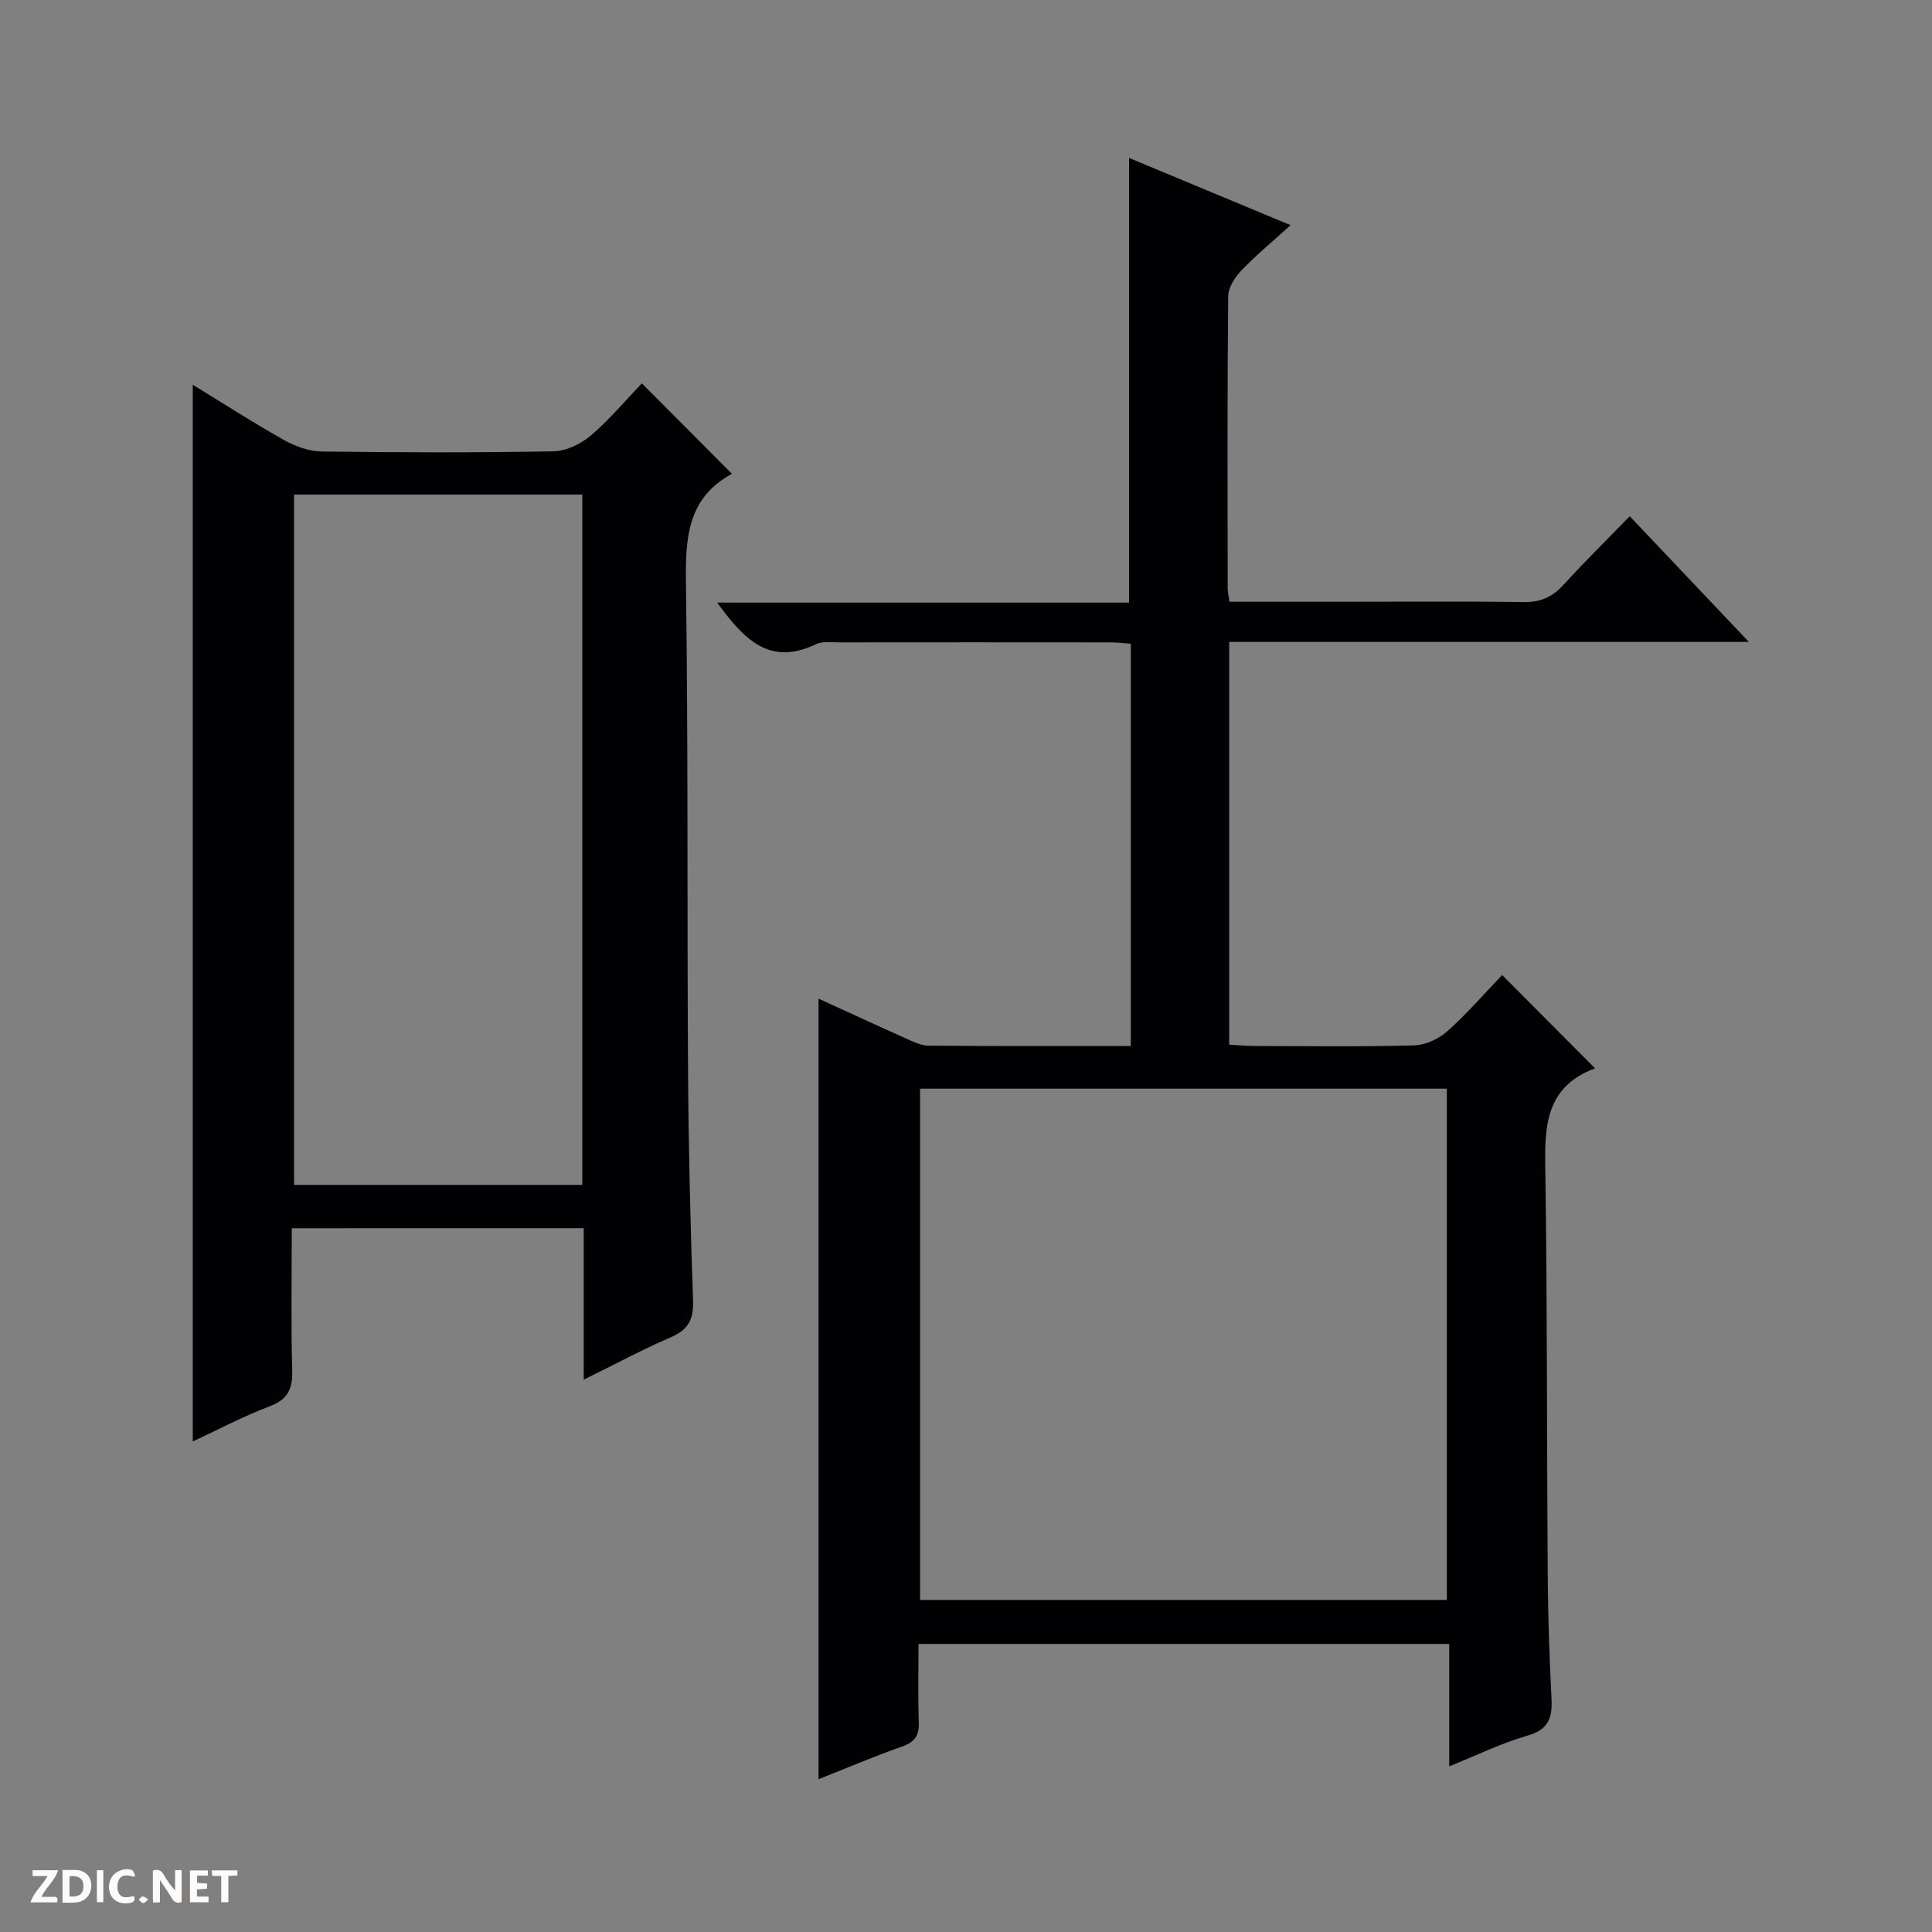 <svg enable-background="new 0 0 400 400" viewBox="0 0 400 400" xmlns="http://www.w3.org/2000/svg"><rect x="0" y="0" width="400" height="400" fill="#808080" stroke="none"/><g fill="#fcfbfa"><path d="m37.59 393.81c-.92.31-1.52.05-2-.78-.7-1.2-1.52-2.34-2.47-3.78v4.59c-.55.03-.95.05-1.41.07-.03-.37-.06-.64-.06-.91 0-1.91 0-3.81 0-5.7 1.13-.41 1.77-.03 2.29.91.62 1.11 1.38 2.14 2.31 3.19v-4.2h1.35v6.61z"/><path d="m12.94 393.88v-6.75c1.9.19 3.93-.54 5.37 1.29.8 1.01.78 2.88.03 3.97-1.37 1.97-3.4 1.51-6.4 1.49m2.45-1.22c2.04.12 2.92-.58 2.89-2.21-.03-1.51-.98-2.19-2.89-2z"/><path d="m11.81 393.87h-5.49c.68-2.18 2.47-3.48 3.51-5.45h-3.08v-1.21h5.29c-.71 2.13-2.44 3.48-3.47 5.51.86 0 1.63.04 2.39-.01.79-.05 1.14.21.85 1.16"/><path d="m39.33 393.86v-6.61h3.7v1.07h-2.22v1.52c.68.04 1.34.09 2.07.13v1.07c-.72.05-1.38.09-2.1.14v1.48h2.4v1.19h-3.85z"/><path d="m27.71 388.56c-1.15-.3-2.46-.61-3.1.64-.37.73-.41 1.93-.06 2.67.63 1.35 1.99.93 3.17.68.35.94-.01 1.32-.93 1.46-1.62.25-3.05-.27-3.76-1.48-.73-1.24-.6-3.03.31-4.17.88-1.11 2.71-1.7 4-1.16.32.13.44.74.65 1.12-.1.08-.19.16-.28.24"/><path d="m49.15 387.24v1.07c-.59.02-1.17.05-1.87.08v5.44h-1.48v-5.44h-1.85c-.05-.4-.08-.73-.13-1.15z"/><path d="m20.06 387.21h1.33v6.62h-1.33z"/><path d="m30.68 393.25c-.39.38-.8.79-1.05.76-.32-.05-.6-.45-.9-.7.26-.24.51-.64.8-.67.29-.04.62.3 1.15.61"/></g><path d="m254.54 124.59h23.32c12.5 0 25-.12 37.5.07 3.47.05 5.96-.96 8.28-3.51 4.37-4.8 9.01-9.36 13.78-14.27 8.17 8.62 16 16.89 24.66 26.02-36.56 0-71.92 0-107.59 0v83.39c1.73.09 3.5.27 5.26.27 11 .03 22 .18 32.99-.12 2.34-.06 5.08-1.31 6.86-2.89 4.09-3.64 7.7-7.82 11.41-11.68 6.48 6.51 12.58 12.63 19.23 19.32-11.14 4.13-10.4 13.47-10.27 23.03.39 27.32.27 54.65.47 81.98.06 8.48.35 16.97.78 25.44.2 3.93-.52 6.42-4.9 7.68-5.37 1.54-10.47 4.05-16.27 6.38 0-8.79 0-16.89 0-25.34-36.64 0-72.88 0-109.88 0 0 5.31-.13 10.75.06 16.18.1 2.77-.84 4.15-3.51 5.08-5.75 2.02-11.36 4.42-17.25 6.75 0-54.07 0-107.58 0-161.61 6.09 2.78 12.05 5.54 18.05 8.22 1.49.67 3.11 1.49 4.67 1.51 13.82.12 27.64.07 41.93.07 0-27.84 0-55.38 0-83.28-1.39-.1-2.83-.28-4.26-.28-18.67-.02-37.33-.02-56 0-1.66 0-3.55-.28-4.94.38-9.69 4.65-14.97-1.15-20.44-8.62h85.29c0-30.89 0-61.22 0-92.06 10.75 4.48 21.7 9.04 33.43 13.92-3.73 3.38-7.16 6.21-10.21 9.4-1.34 1.4-2.69 3.53-2.71 5.35-.19 20.16-.12 40.33-.1 60.5.02.67.18 1.31.36 2.72zm45.01 206.66c0-35.56 0-70.78 0-105.85-36.61 0-72.84 0-109.06 0v105.85z" fill="#010104"/><path d="m60.41 254.29c0 10.1-.18 19.75.09 29.38.11 3.84-.85 6.05-4.67 7.49-5.54 2.1-10.81 4.91-15.92 7.28 0-72.99 0-145.65 0-218.78 6.08 3.72 12.39 7.79 18.92 11.46 2.33 1.31 5.18 2.32 7.81 2.36 15.99.21 31.99.26 47.98-.04 2.62-.05 5.65-1.53 7.7-3.27 3.91-3.33 7.24-7.33 10.57-10.8 6.42 6.45 12.49 12.54 18.67 18.75.16-.33.13-.11.01-.04-9.37 5.07-9.68 13.5-9.55 22.89.47 33.48.22 66.97.43 100.45.1 15.97.48 31.94 1.04 47.9.14 3.92-1.05 6.01-4.63 7.56-5.86 2.53-11.51 5.57-18.01 8.76 0-10.95 0-21.02 0-31.36-20.27.01-40.03.01-60.44.01zm60.15-8.97c0-47.98 0-95.38 0-142.93-20.1 0-39.94 0-59.68 0v142.93z" fill="#010104"/></svg>